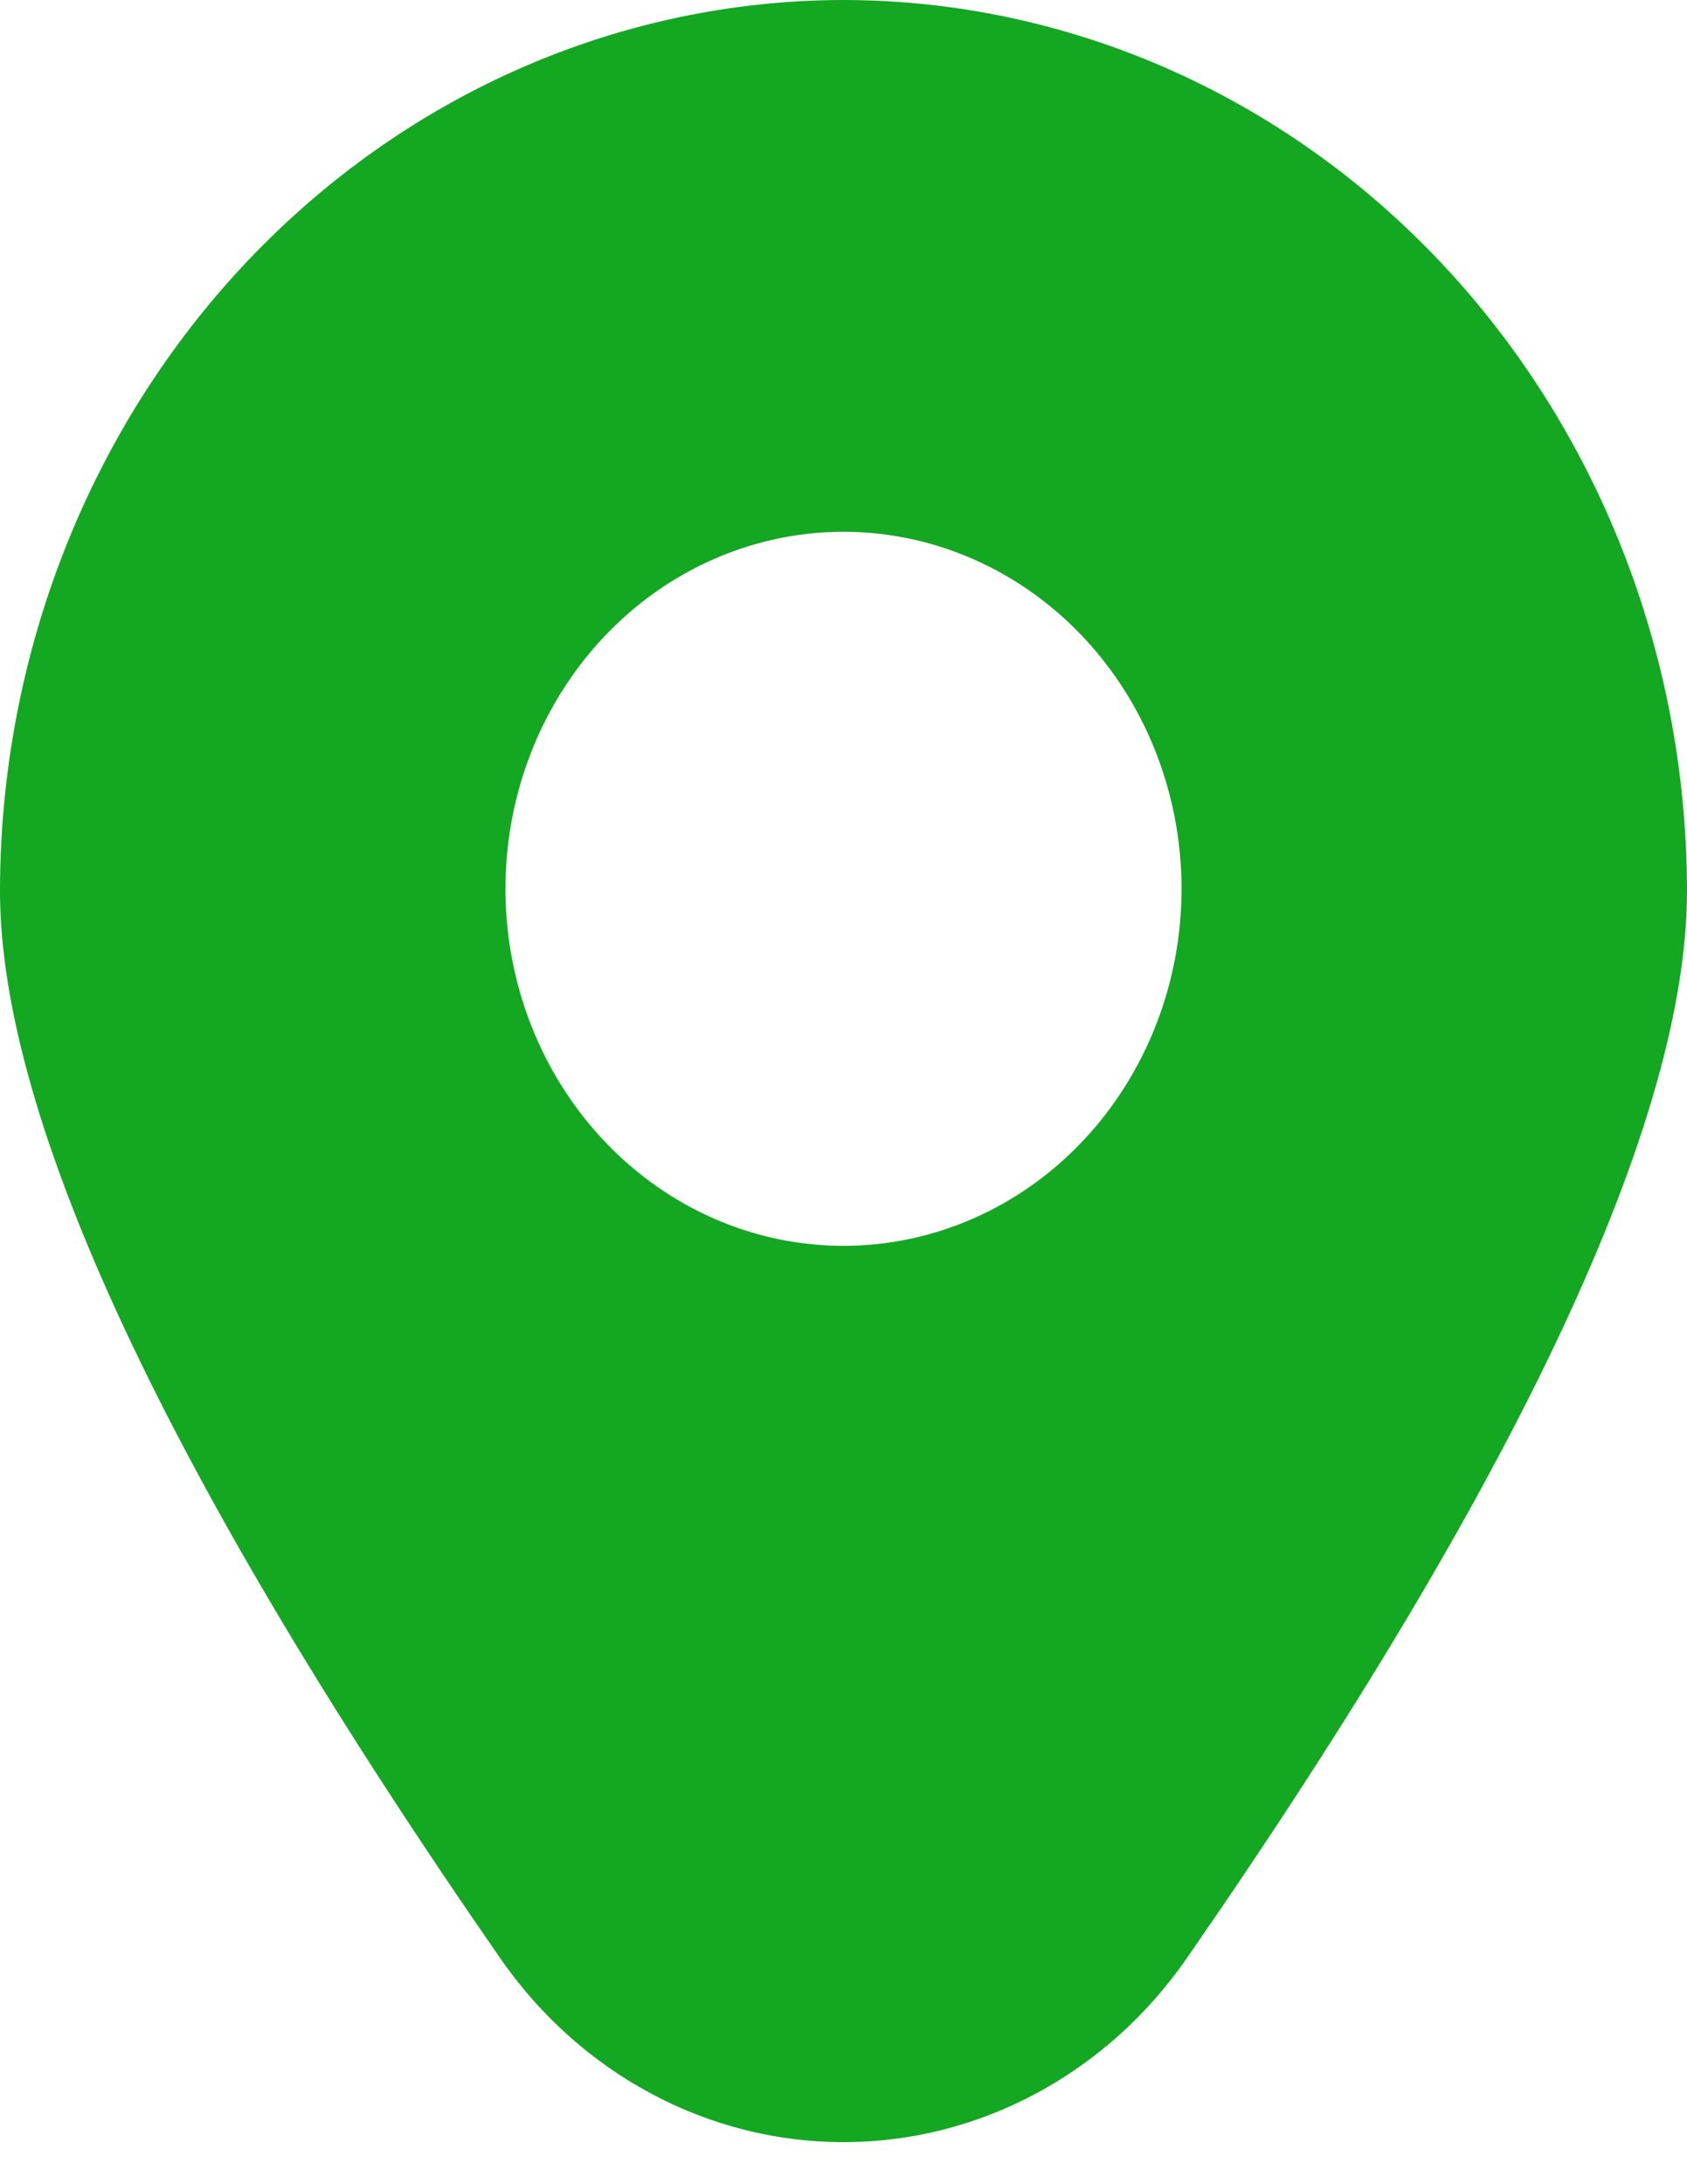 <svg width="34" height="44" viewBox="0 0 34 44" fill="none" xmlns="http://www.w3.org/2000/svg">
<path d="M17 0C12.493 0.005 8.172 1.897 4.985 5.262C1.798 8.626 0.005 13.187 0 17.945C0 22.566 3.389 29.797 10.075 39.438C10.87 40.59 11.912 41.526 13.116 42.171C14.319 42.817 15.65 43.153 17 43.153C18.35 43.153 19.681 42.817 20.884 42.171C22.087 41.526 23.13 40.59 23.925 39.438C30.611 29.797 34 22.566 34 17.945C33.995 13.187 32.202 8.626 29.015 5.262C25.828 1.897 21.507 0.005 17 0V0ZM17 25.097C15.652 25.097 14.335 24.675 13.215 23.885C12.095 23.095 11.221 21.971 10.706 20.657C10.19 19.343 10.055 17.897 10.318 16.502C10.581 15.107 11.23 13.825 12.182 12.819C13.135 11.813 14.349 11.129 15.671 10.851C16.992 10.573 18.362 10.716 19.607 11.26C20.852 11.805 21.916 12.726 22.665 13.909C23.413 15.092 23.813 16.483 23.813 17.905C23.813 19.812 23.095 21.642 21.817 22.991C20.54 24.34 18.807 25.097 17 25.097Z" fill="#13A722"/>
</svg>
